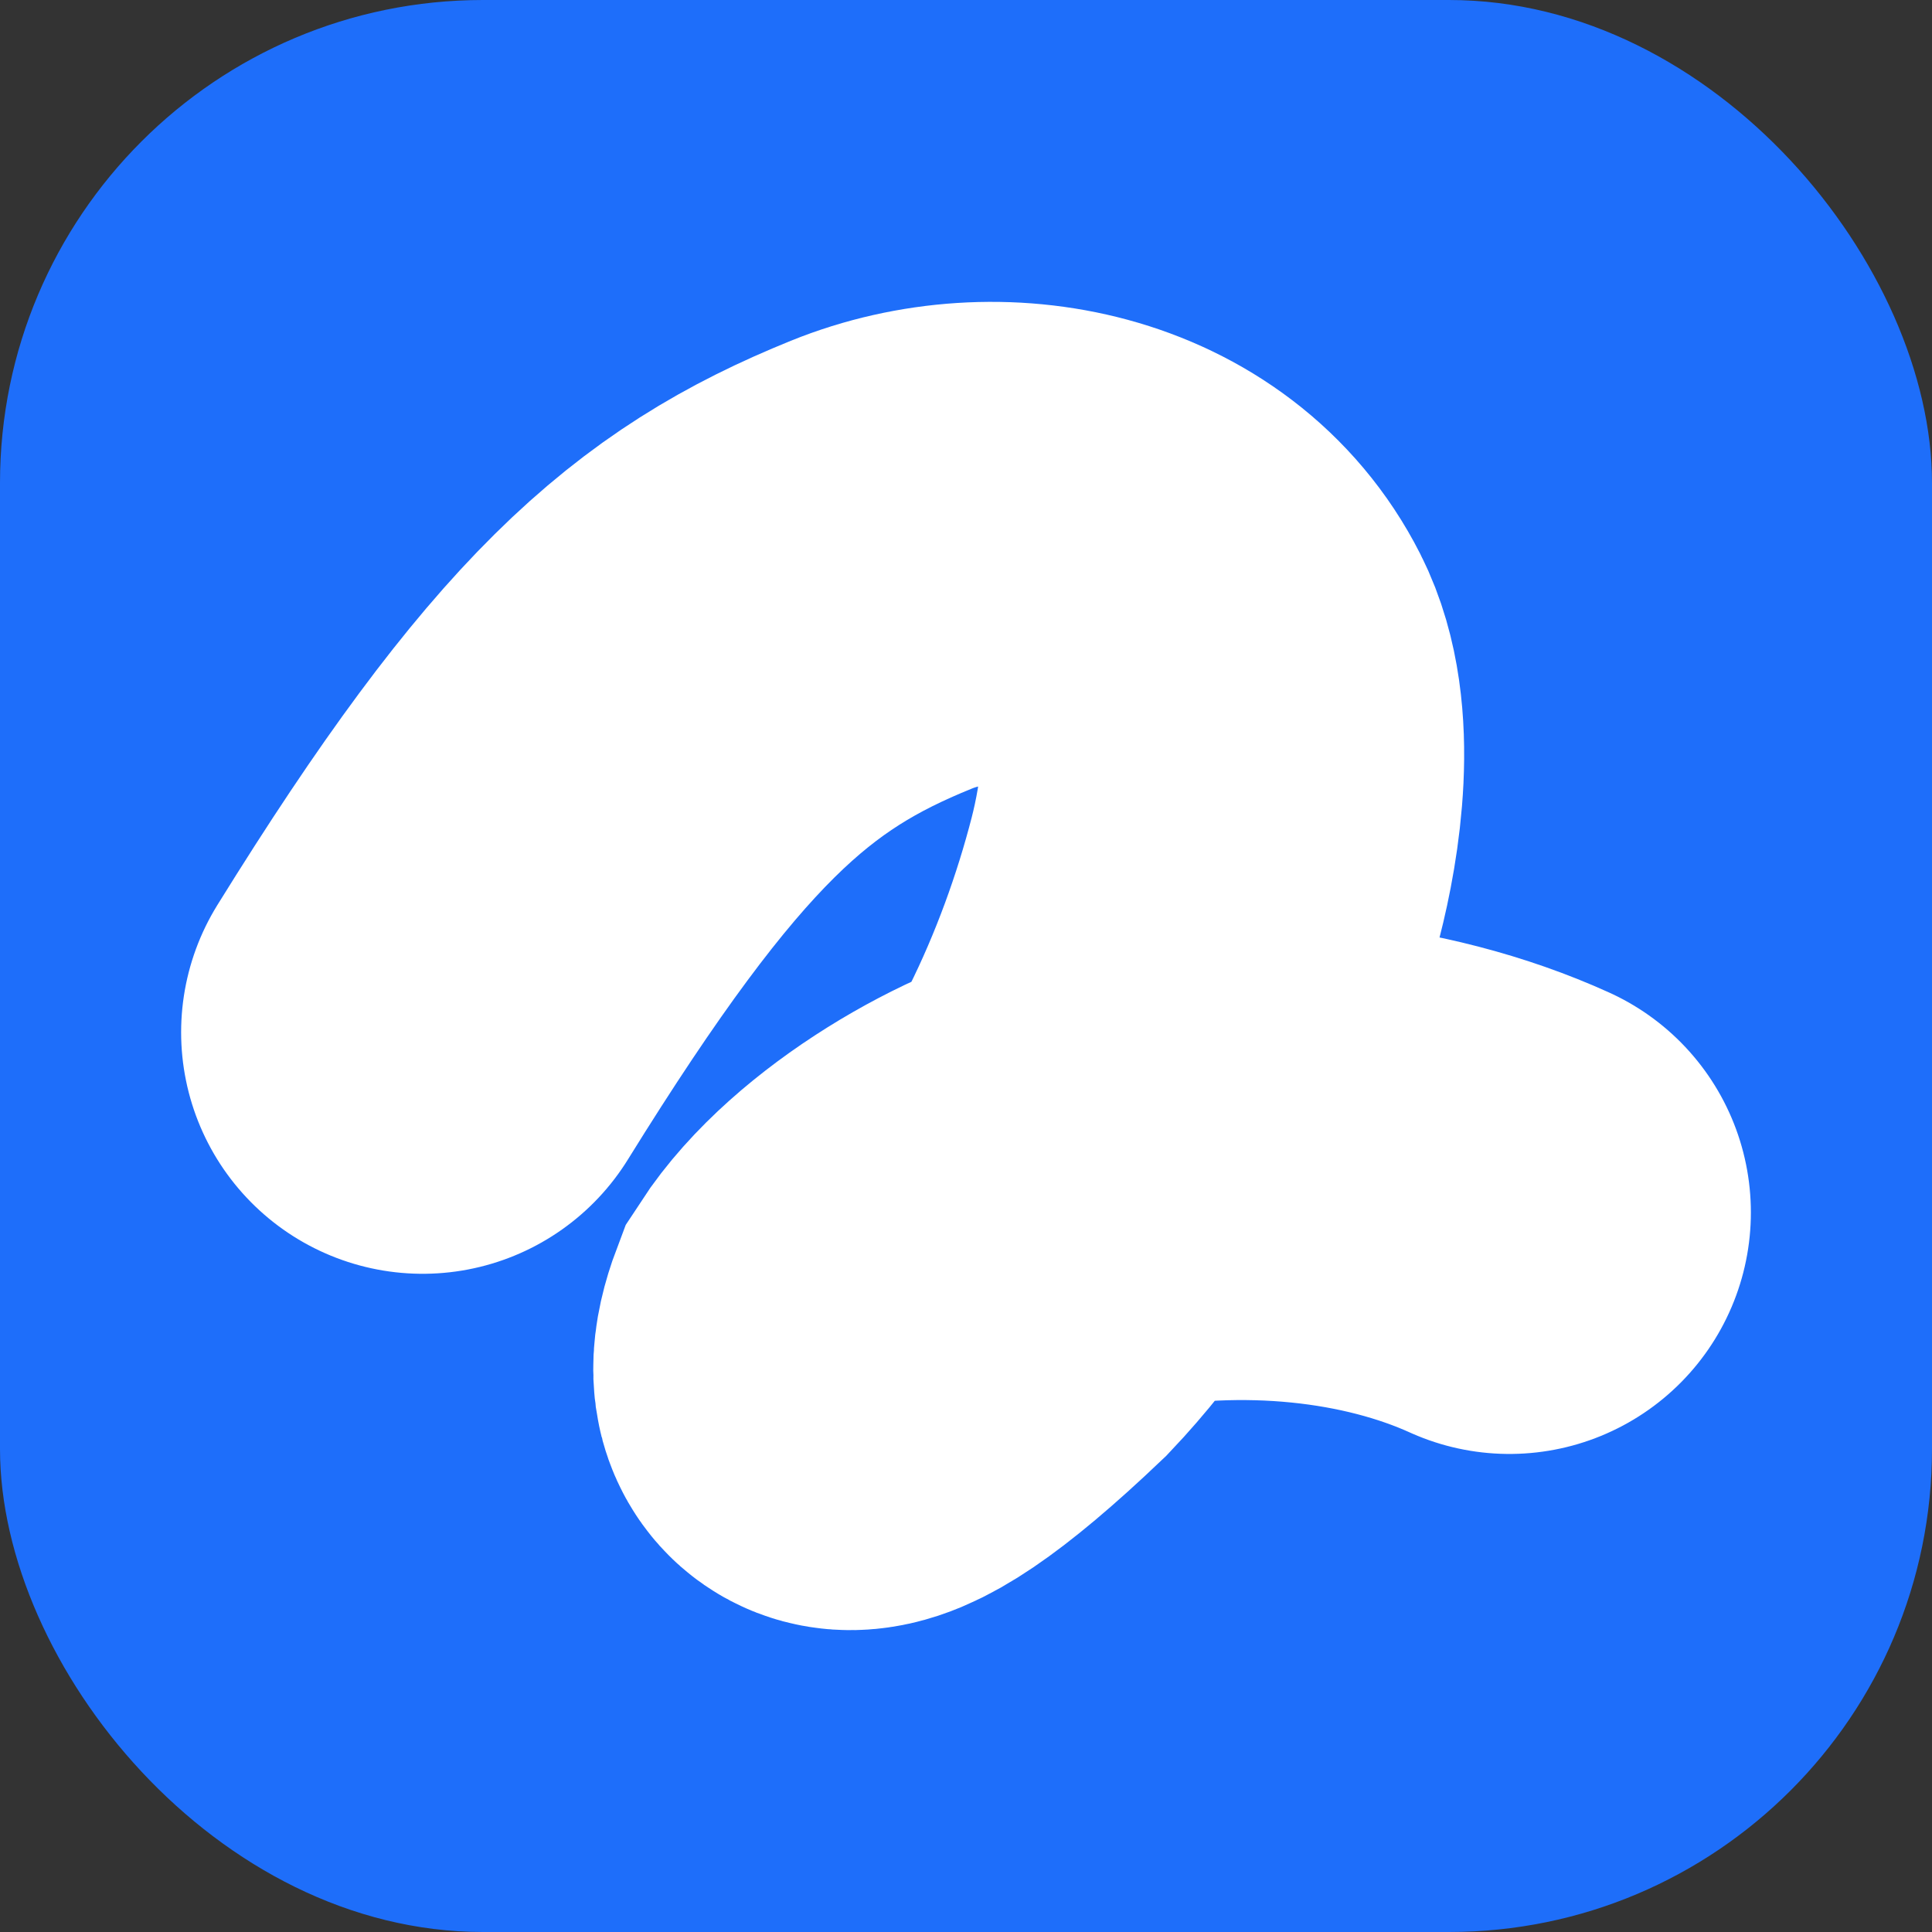 <svg width="32" height="32" viewBox="0 0 32 32" fill="none" xmlns="http://www.w3.org/2000/svg">
    <rect x="0" y="0" width="32" height="32" fill="#333333" stroke="none"/>
    <rect width="32" height="32" rx="8" fill="#1E6EFA"/>
    <path d="M7 17.098C10.2 11.934 11.953 10.424 14.6 9.352C16.519 8.575 18.986 9.069 19.955 10.981C20.466 11.987 20.211 13.597 19.966 14.545C19.355 16.913 18.184 19.496 16.485 21.286C13.709 23.931 13.64 22.936 13.953 22.107C14.75 20.882 16.751 19.7 18.12 19.429C20.615 18.936 23.117 19.228 25 20.082" stroke="white" stroke-width="8" stroke-linecap="round"/>
</svg>
